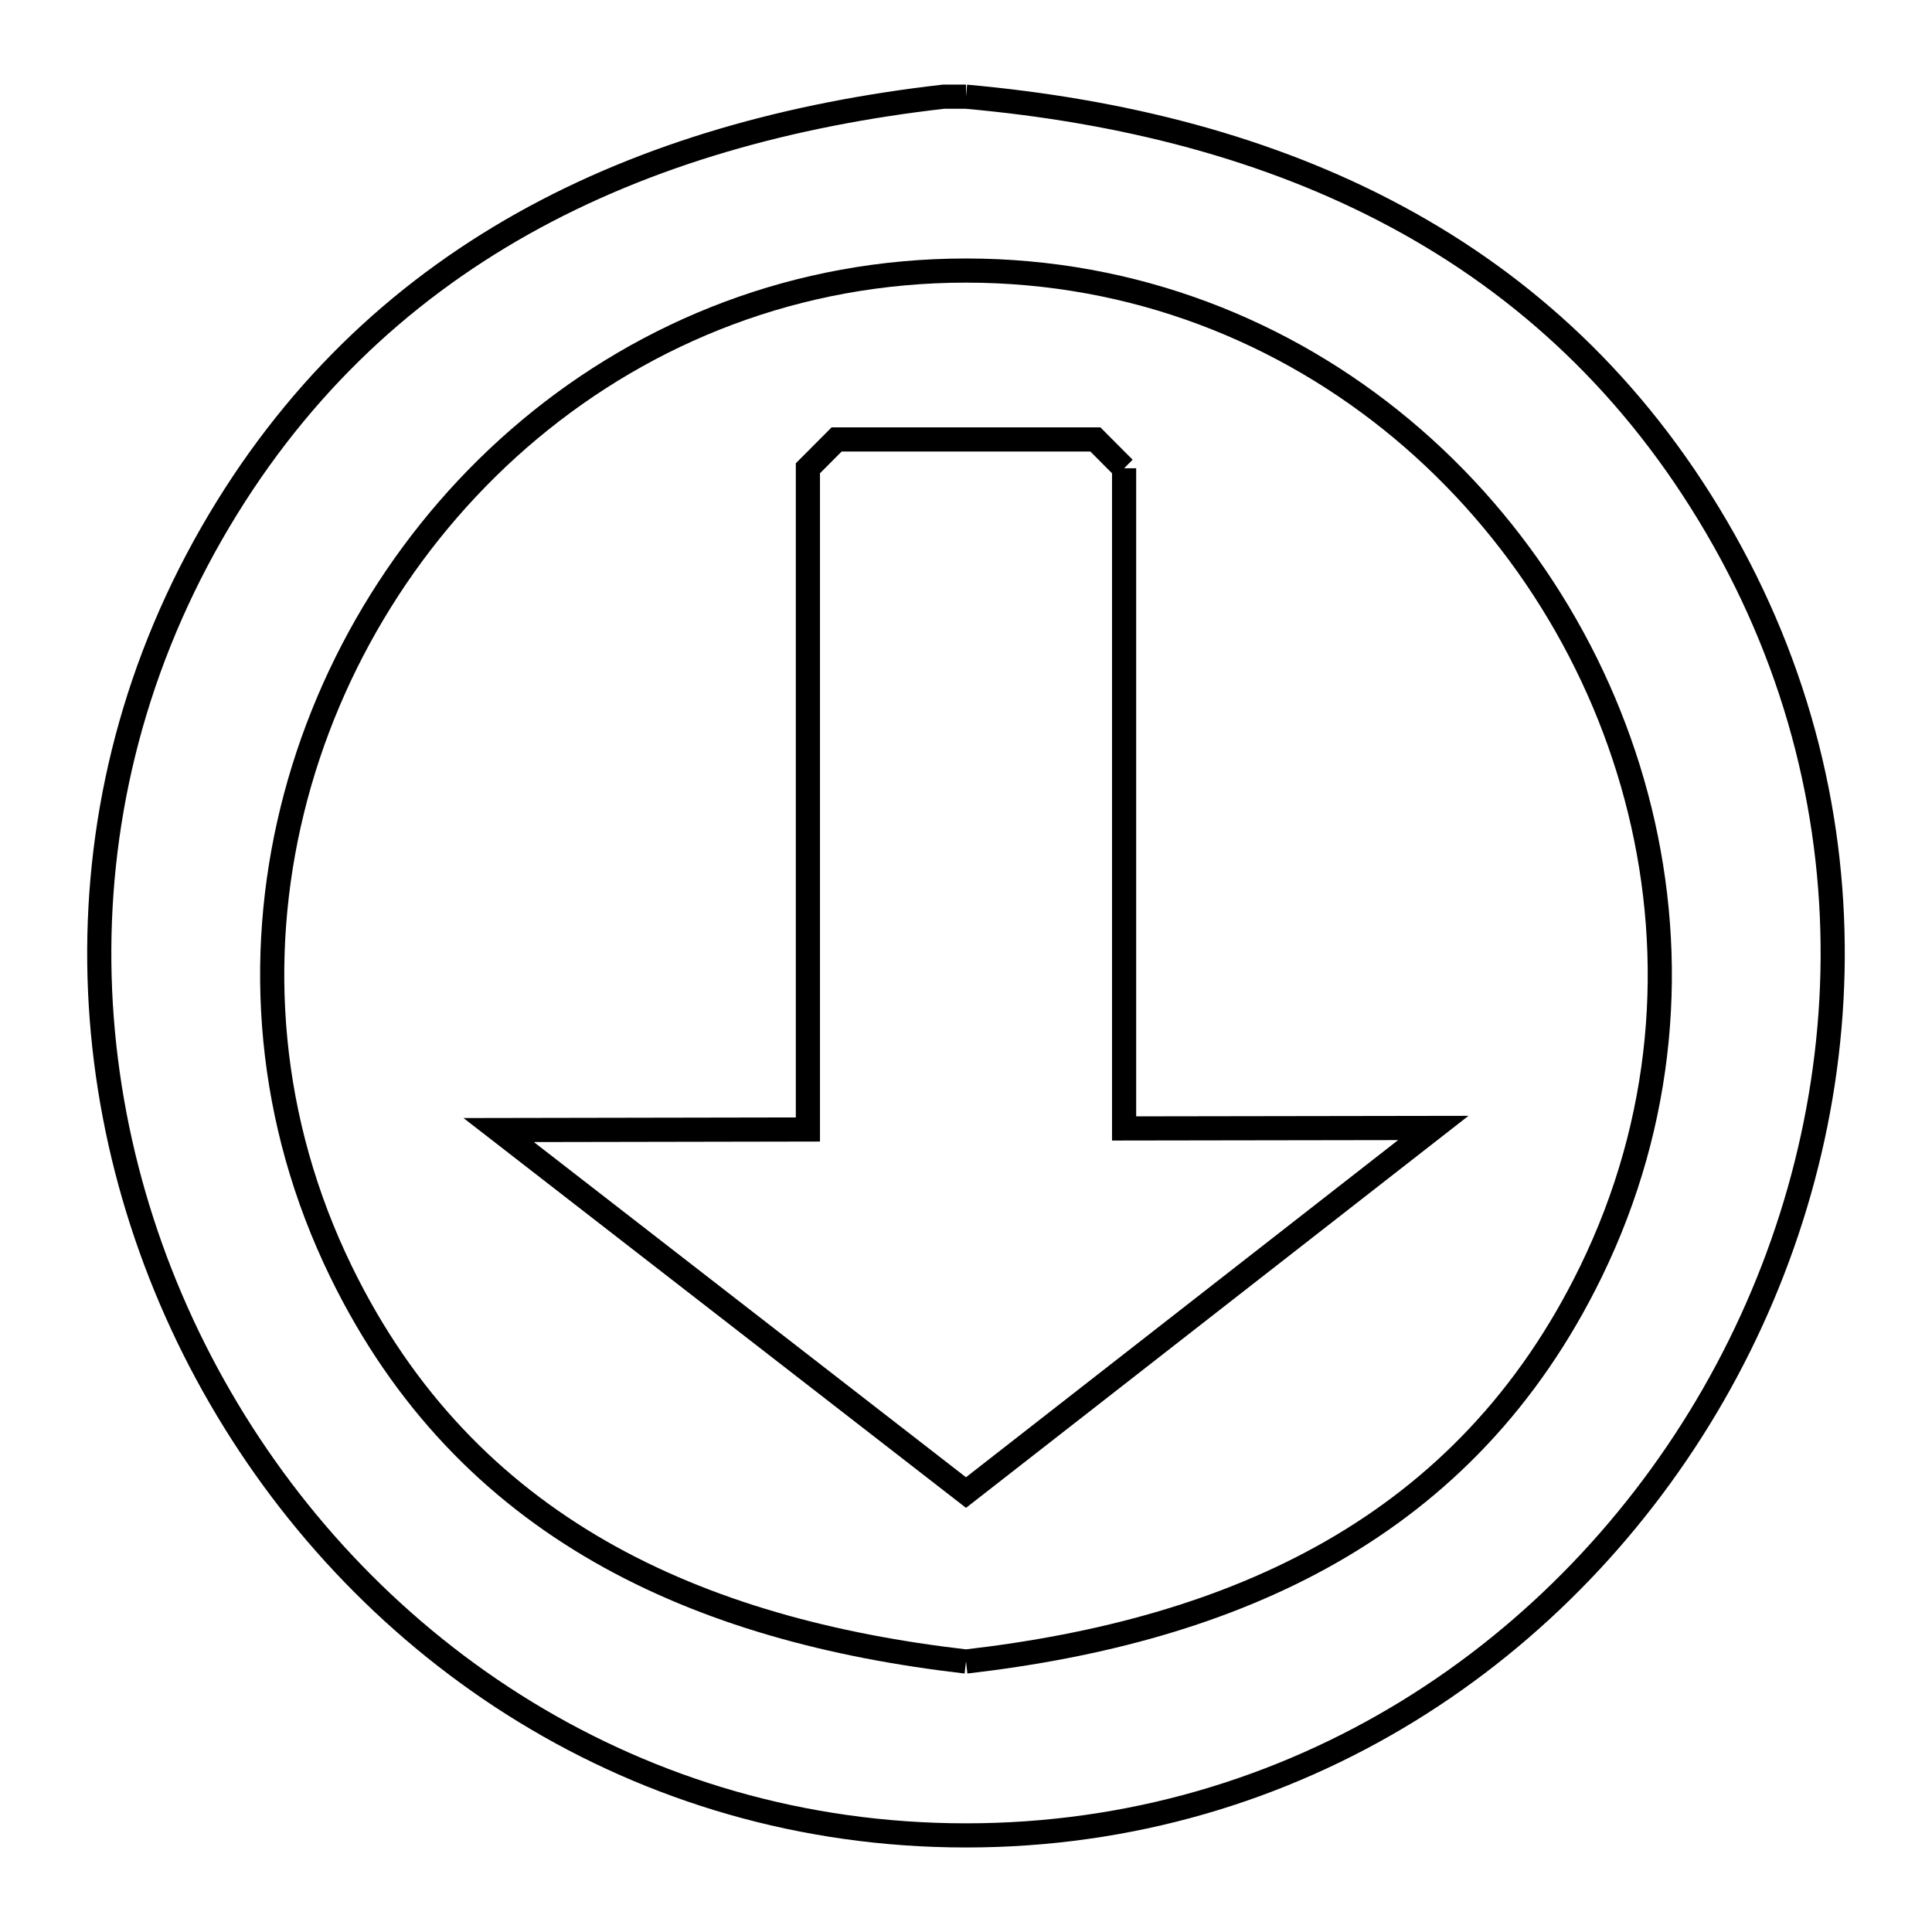 <svg xmlns="http://www.w3.org/2000/svg" viewBox="0.0 0.0 24.0 24.0" height="200px" width="200px"><path fill="none" stroke="black" stroke-width=".3" stroke-opacity="1.0"  filling="0" d="M12.0 1.201 L12.0 1.201 C13.941 1.375 15.761 1.836 17.351 2.692 C18.941 3.547 20.301 4.798 21.325 6.55 C22.359 8.318 22.805 10.218 22.764 12.073 C22.723 13.928 22.195 15.739 21.283 17.328 C20.37 18.917 19.073 20.285 17.492 21.256 C15.911 22.226 14.046 22.8 12.0 22.8 C9.963 22.8 8.105 22.231 6.527 21.267 C4.95 20.303 3.653 18.945 2.738 17.365 C1.822 15.785 1.288 13.984 1.237 12.136 C1.186 10.288 1.617 8.393 2.631 6.624 C3.622 4.897 4.943 3.65 6.492 2.78 C8.042 1.91 9.819 1.418 11.722 1.201 L11.722 1.201 C11.815 1.201 11.907 1.201 12.0 1.201 L12.0 1.201"></path>
<path fill="none" stroke="black" stroke-width=".3" stroke-opacity="1.0"  filling="0" d="M13.964 5.817 L13.964 9.918 L13.964 14.018 L17.805 14.012 L12.0 18.541 L6.195 14.038 L10.036 14.031 L10.036 9.924 L10.036 5.817 C10.155 5.698 10.274 5.579 10.393 5.459 L13.607 5.459 C13.726 5.579 13.845 5.698 13.964 5.817 L13.964 5.817"></path>
<path fill="none" stroke="black" stroke-width=".3" stroke-opacity="1.0"  filling="0" d="M12.0 20.64 L12.0 20.64 C10.333 20.448 8.782 20.035 7.452 19.272 C6.123 18.509 5.016 17.395 4.238 15.8 C3.32 13.918 3.178 11.908 3.63 10.066 C4.082 8.223 5.127 6.547 6.583 5.331 C8.039 4.116 9.906 3.361 12.0 3.361 C14.094 3.361 15.961 4.116 17.417 5.331 C18.873 6.547 19.918 8.223 20.37 10.066 C20.822 11.908 20.68 13.918 19.762 15.8 C18.984 17.395 17.877 18.509 16.548 19.272 C15.218 20.035 13.667 20.448 12.0 20.64 L12.0 20.64"></path></svg>